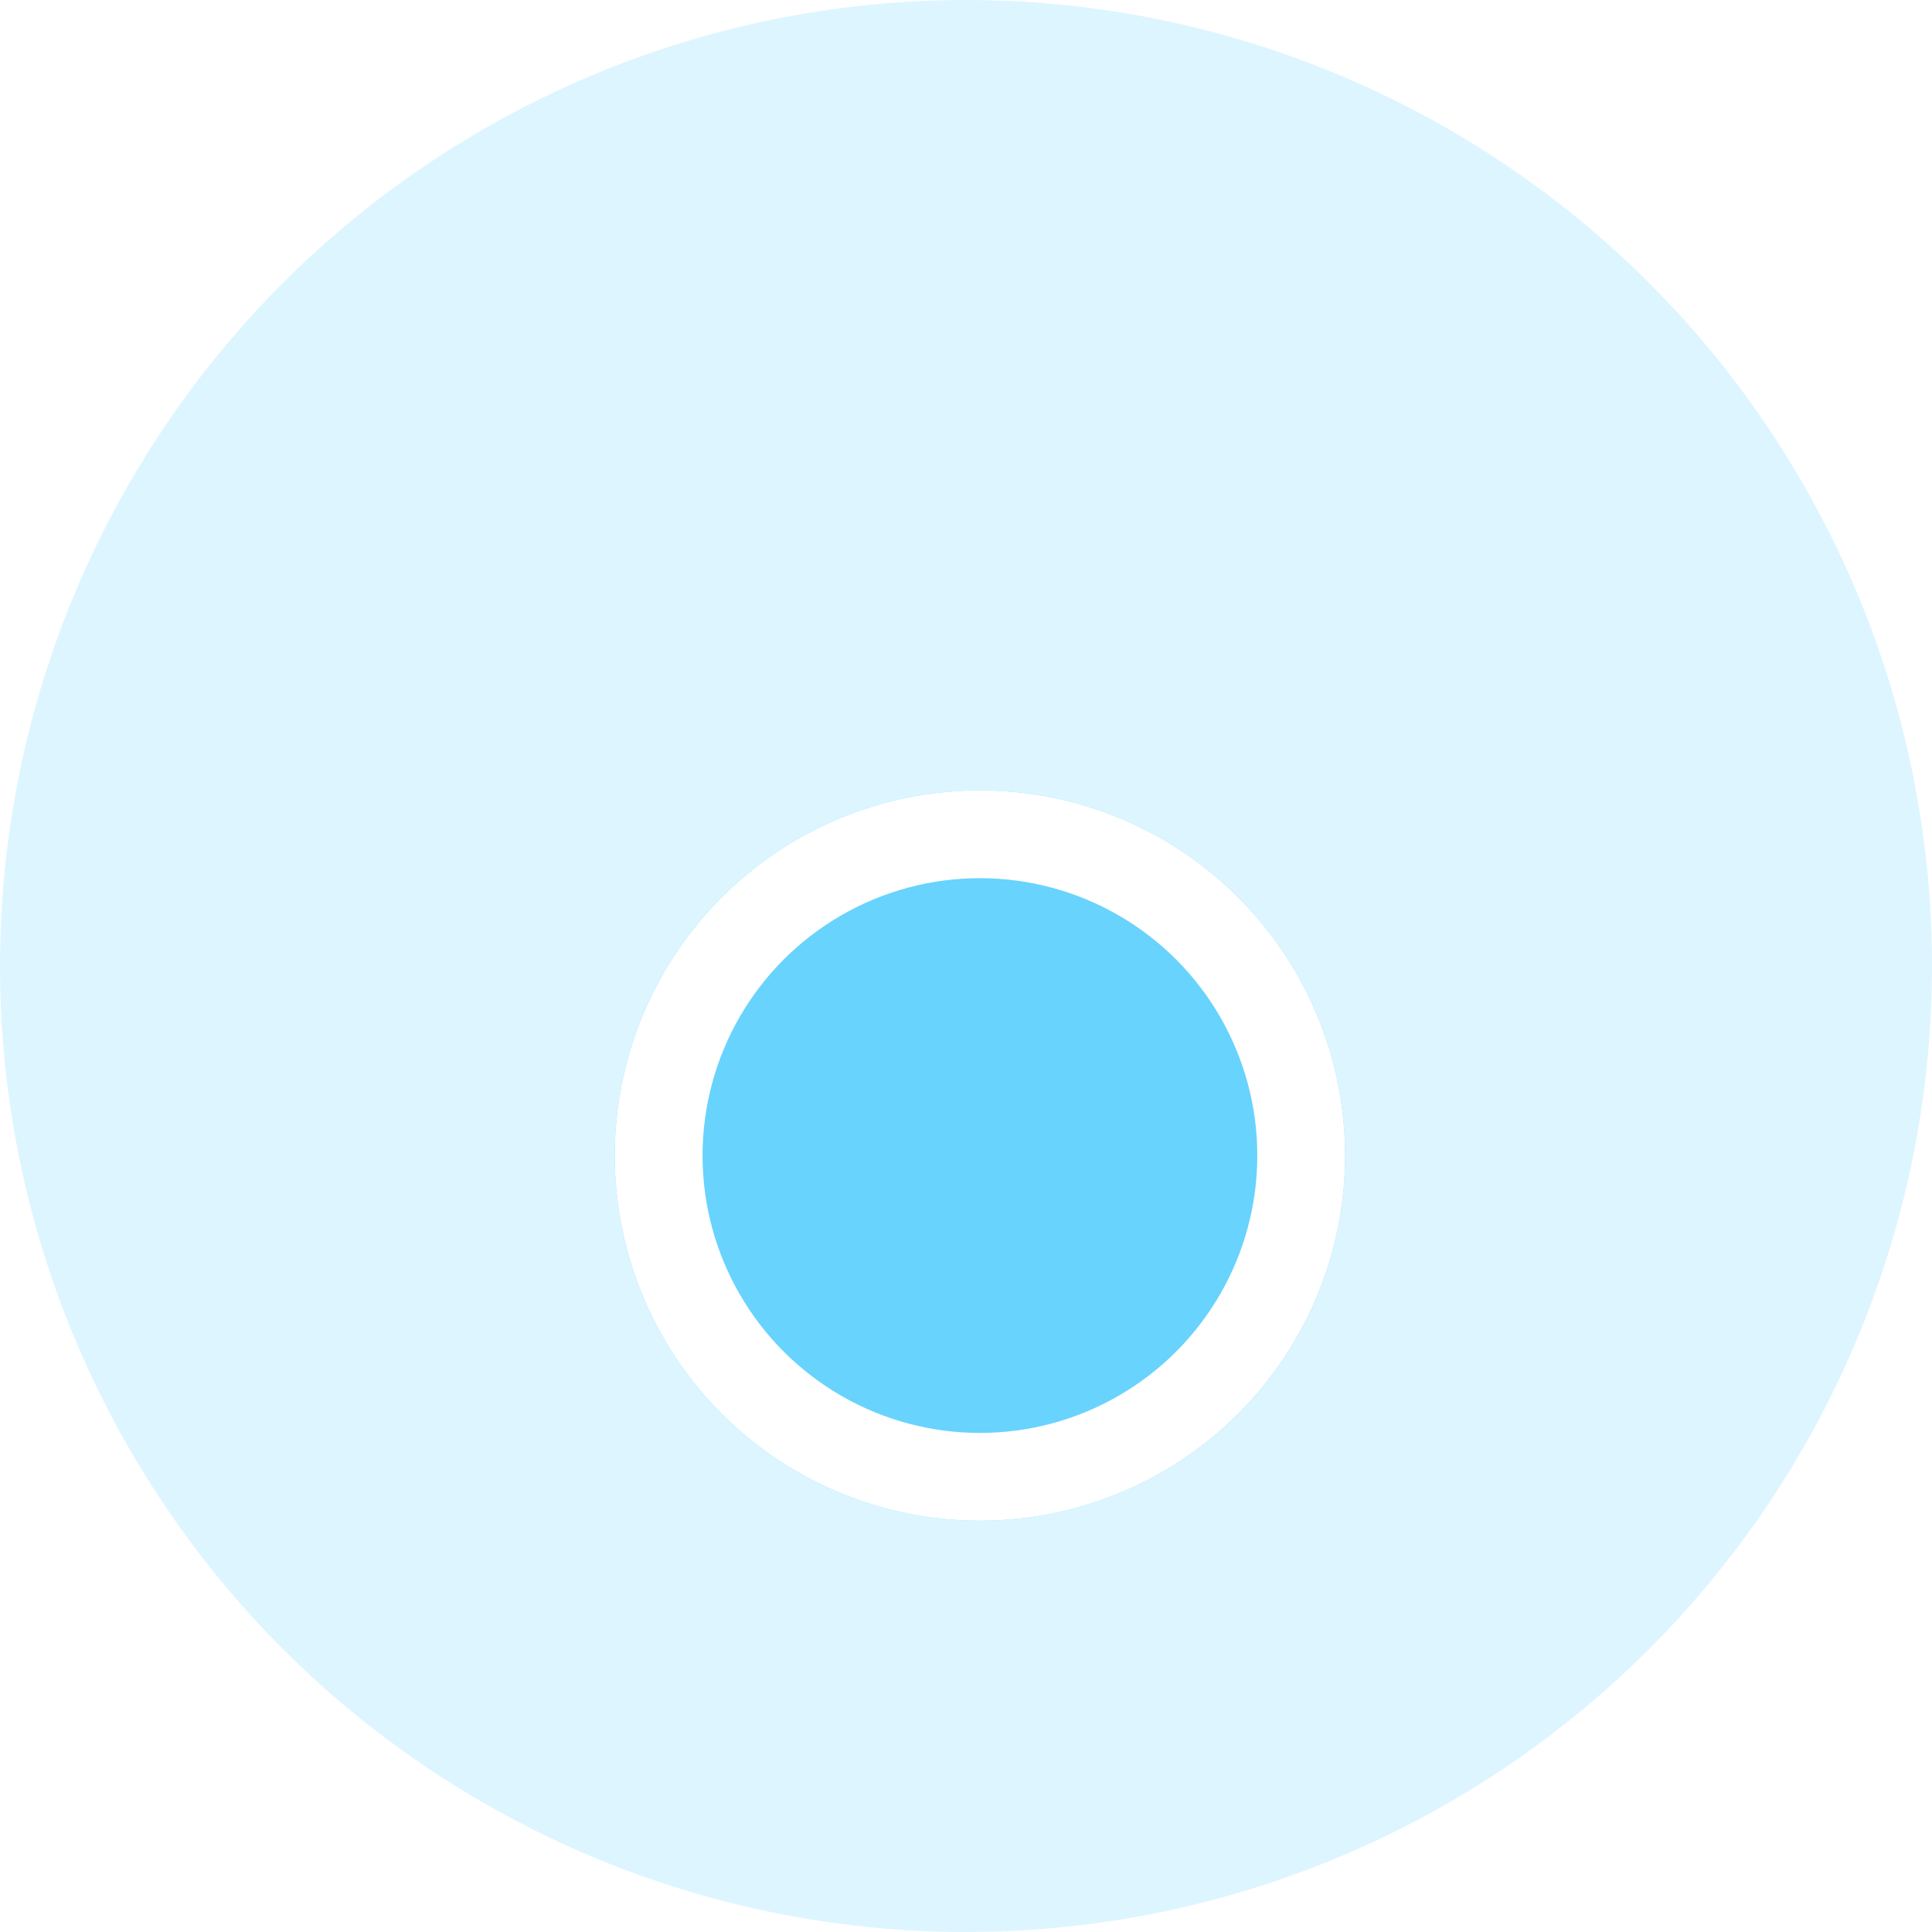 <svg width="44" height="44" viewBox="0 0 44 44" fill="none" xmlns="http://www.w3.org/2000/svg">
<circle opacity="0.23" cx="22" cy="22" r="22" fill="#68D3FD"/>
<g filter="url(#filter0_d_614_2861)">
<circle cx="22.317" cy="22.317" r="8.317" fill="#68D3FD"/>
<circle cx="22.317" cy="22.317" r="7.317" stroke="white" stroke-width="2"/>
</g>
<defs>
<filter id="filter0_d_614_2861" x="10" y="14" width="24.634" height="24.634" filterUnits="userSpaceOnUse" color-interpolation-filters="sRGB">
<feFlood flood-opacity="0" result="BackgroundImageFix"/>
<feColorMatrix in="SourceAlpha" type="matrix" values="0 0 0 0 0 0 0 0 0 0 0 0 0 0 0 0 0 0 127 0" result="hardAlpha"/>
<feOffset dy="4"/>
<feGaussianBlur stdDeviation="2"/>
<feComposite in2="hardAlpha" operator="out"/>
<feColorMatrix type="matrix" values="0 0 0 0 0 0 0 0 0 0 0 0 0 0 0 0 0 0 0.25 0"/>
<feBlend mode="normal" in2="BackgroundImageFix" result="effect1_dropShadow_614_2861"/>
<feBlend mode="normal" in="SourceGraphic" in2="effect1_dropShadow_614_2861" result="shape"/>
</filter>
</defs>
</svg>
